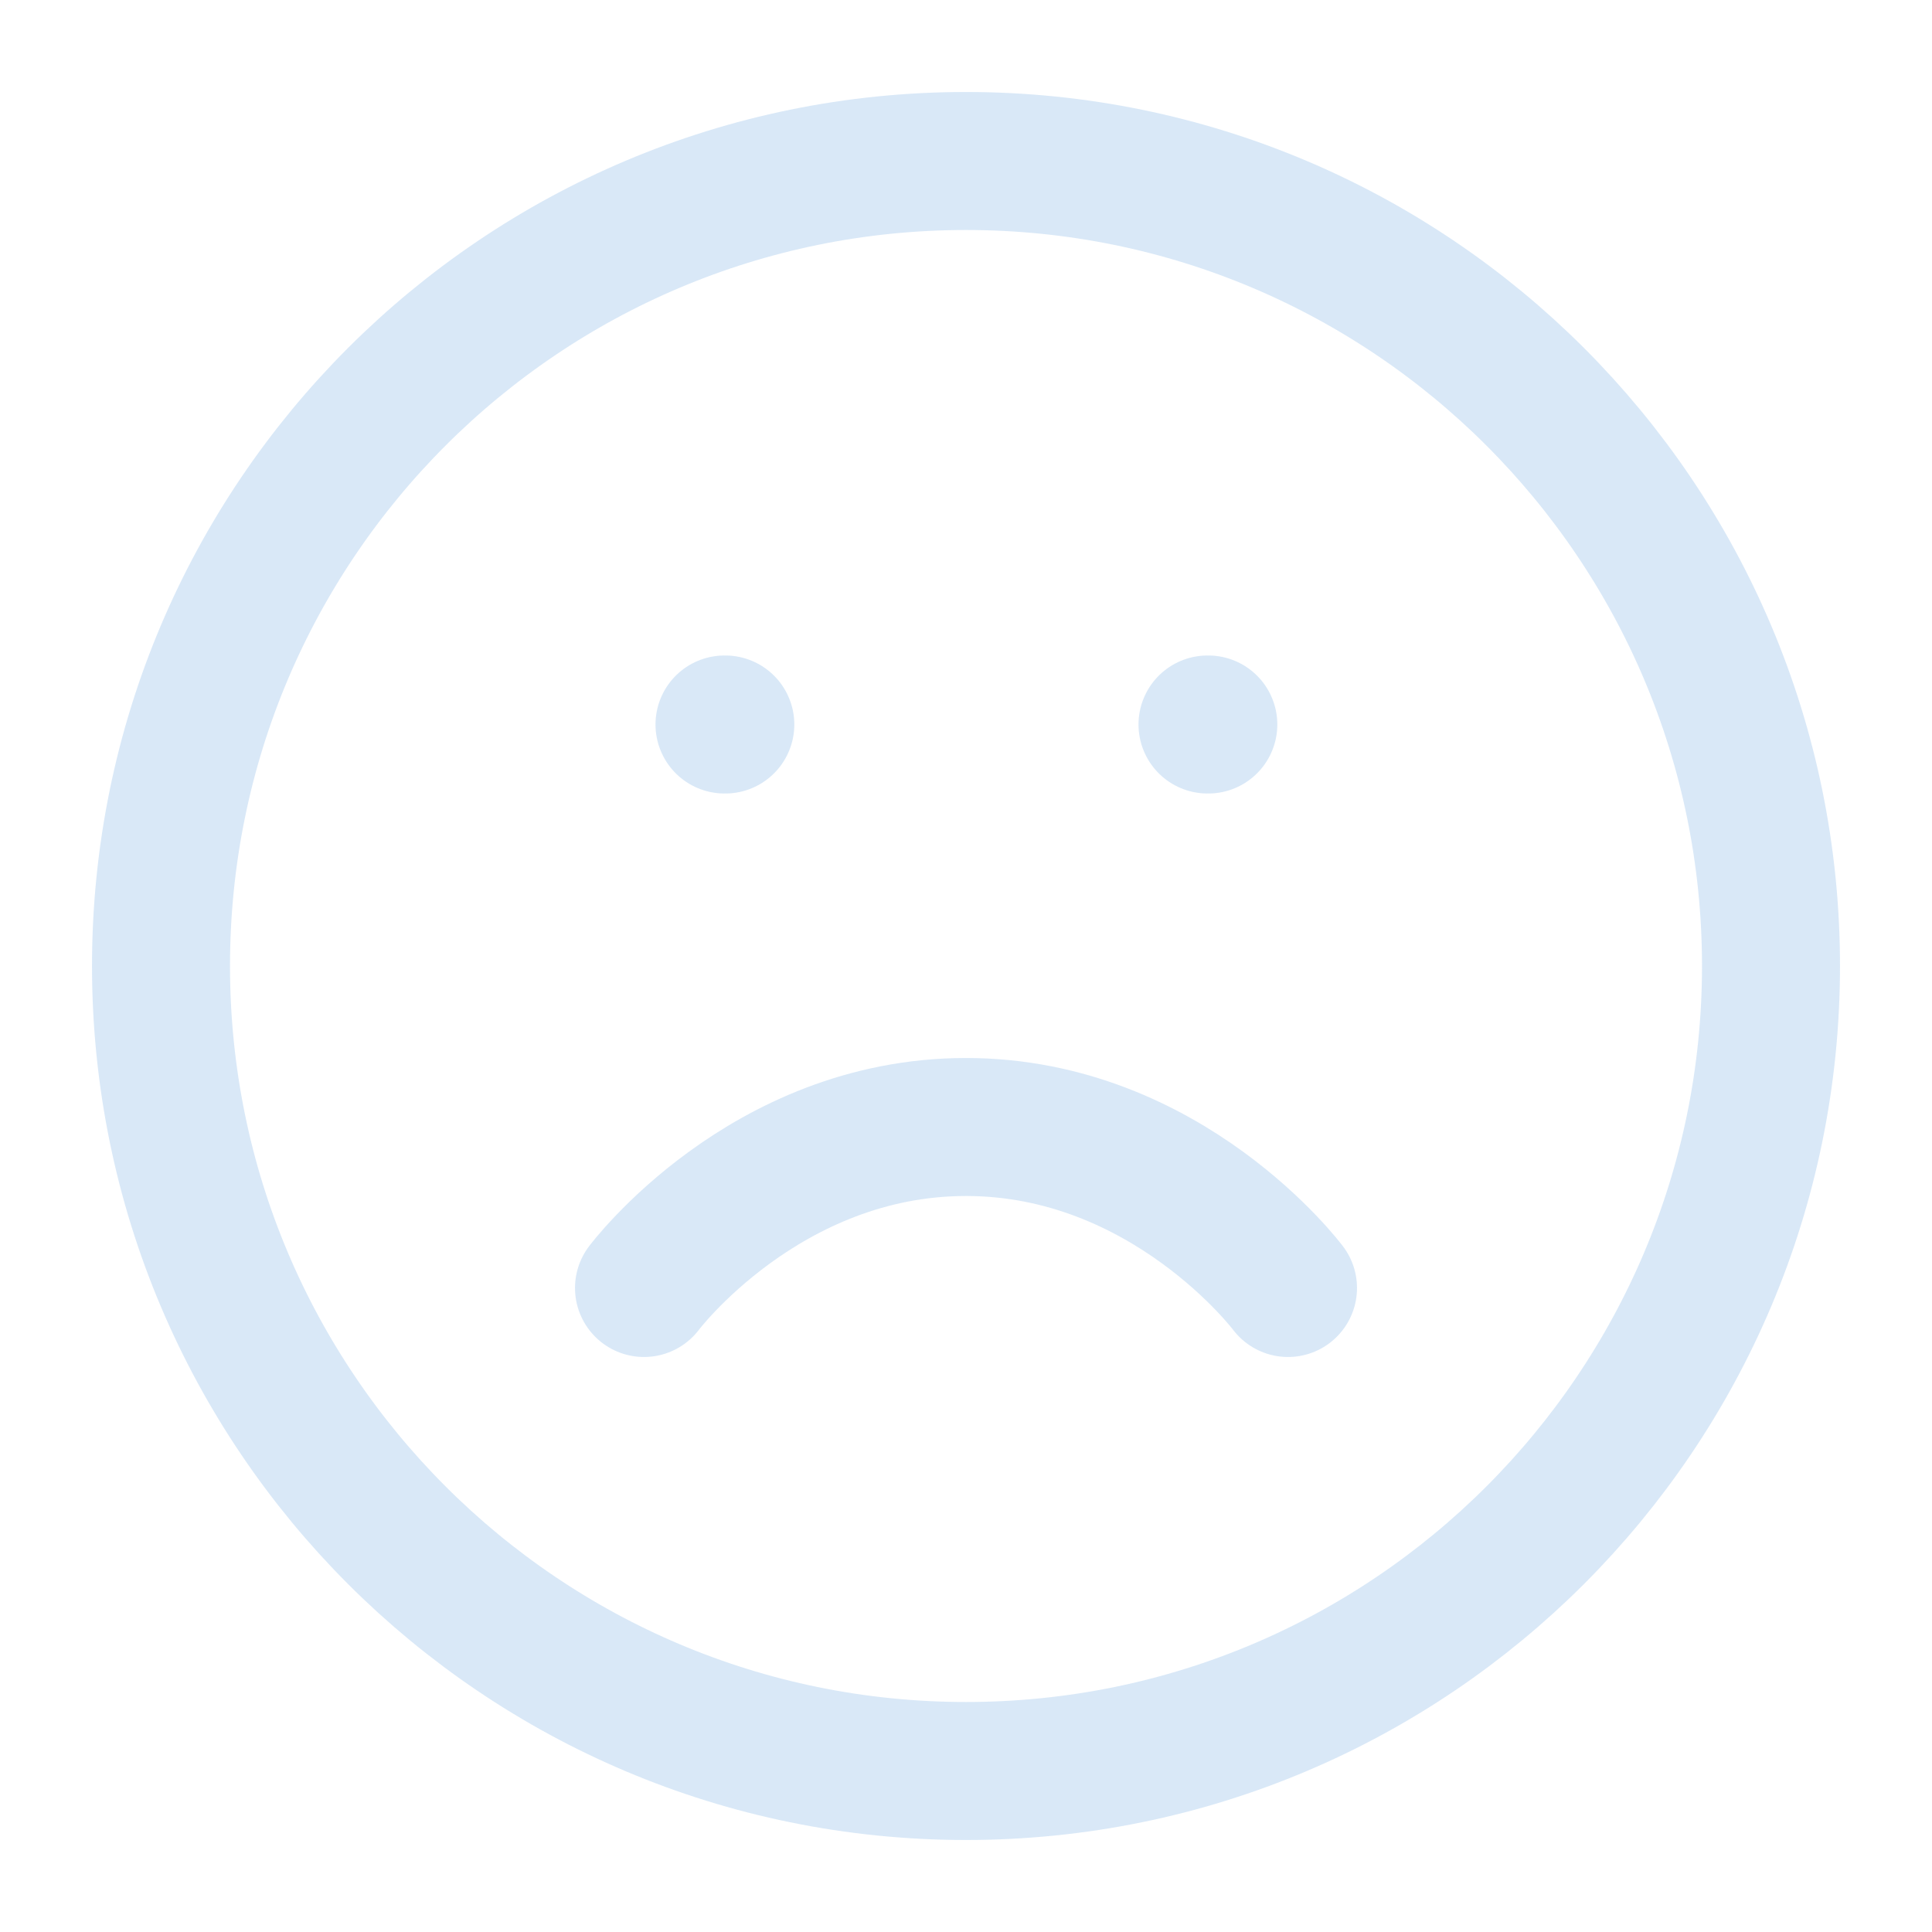 <svg width="280" height="280" viewBox="0 0 280 280" fill="none" xmlns="http://www.w3.org/2000/svg">
<path d="M186.667 186.666C186.667 186.666 169.167 163.333 140.001 163.333C110.834 163.333 93.334 186.666 93.334 186.666M105.001 105H105.117M175.001 105H175.117M256.667 140C256.667 204.433 204.434 256.666 140.001 256.666C75.567 256.666 23.334 204.433 23.334 140C23.334 75.566 75.567 23.333 140.001 23.333C204.434 23.333 256.667 75.566 256.667 140Z" stroke="#006ACC" stroke-opacity="0.15" stroke-width="20" stroke-linecap="round" stroke-linejoin="round"/>
</svg>
